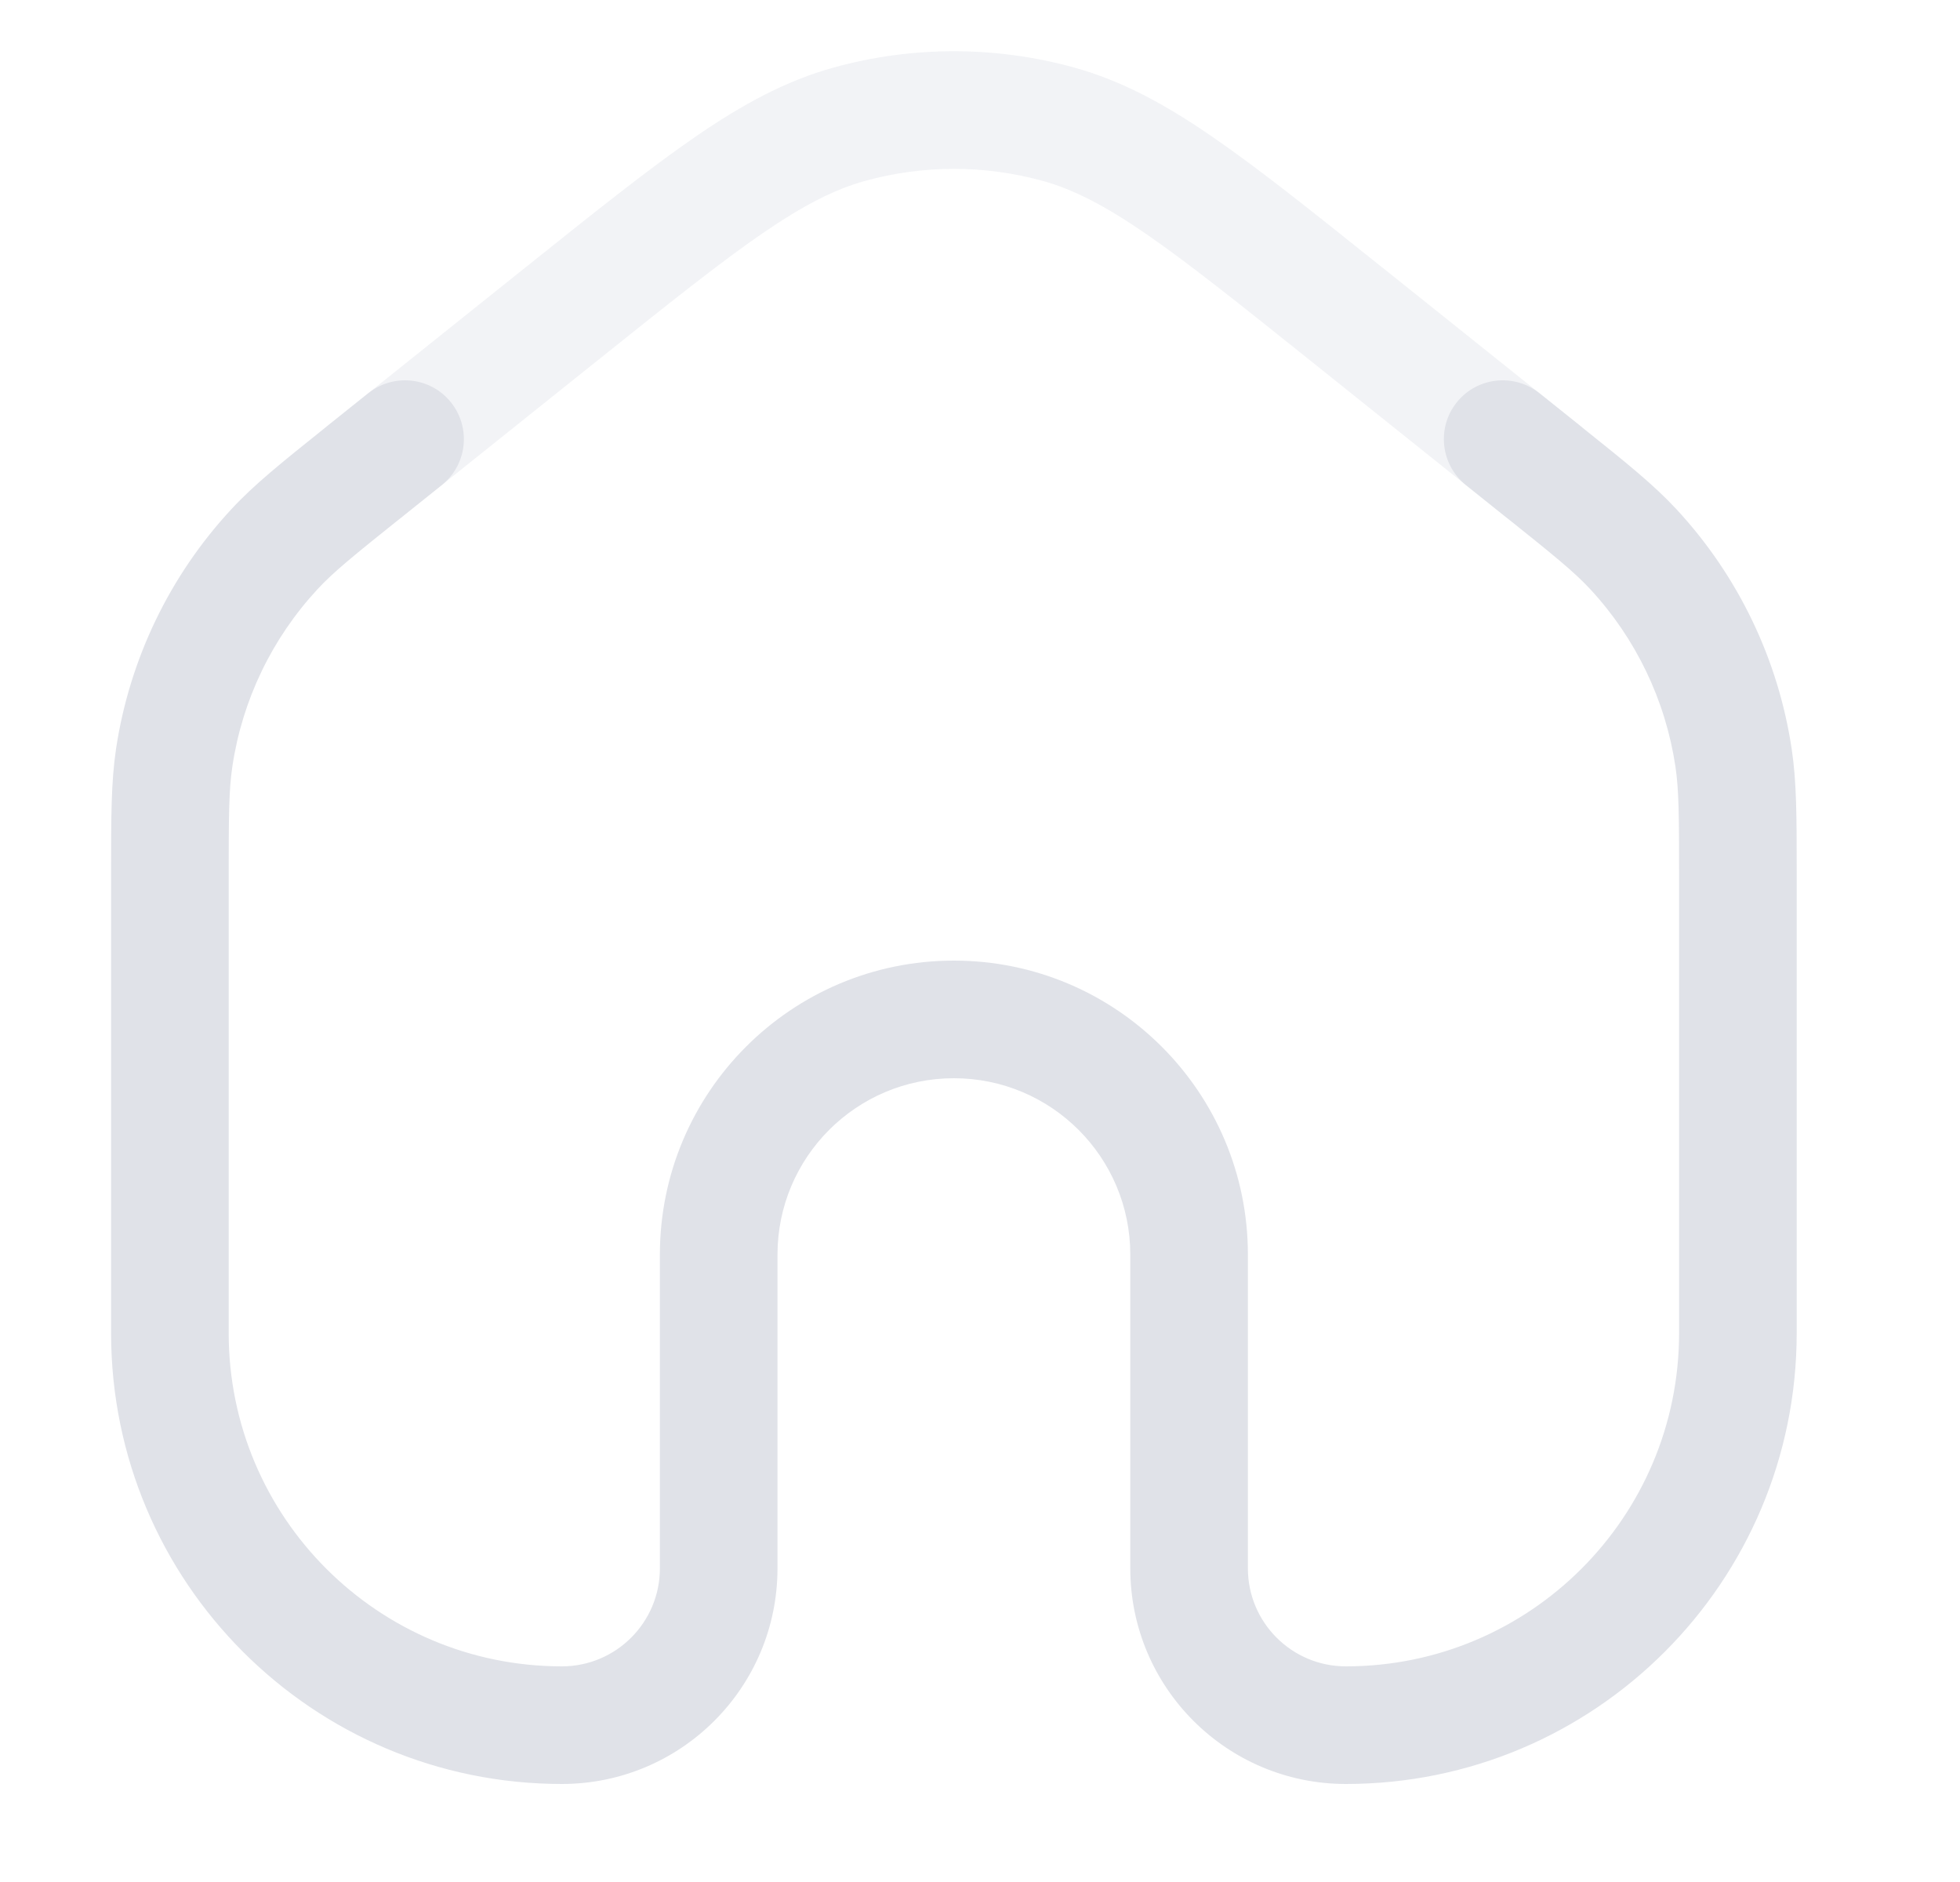 <svg width="25" height="24" viewBox="0 0 25 24" fill="none" xmlns="http://www.w3.org/2000/svg">
<path opacity="0.4" fill-rule="evenodd" clip-rule="evenodd" d="M13.3 2.307C12.558 2.102 11.775 2.102 11.034 2.307C10.65 2.413 10.258 2.611 9.723 2.977C9.181 3.35 8.536 3.865 7.635 4.586L5.135 6.586C4.812 6.844 4.34 6.792 4.081 6.469C3.822 6.145 3.875 5.673 4.198 5.414L6.698 3.414L6.721 3.396C7.594 2.697 8.282 2.148 8.874 1.741C9.48 1.325 10.028 1.029 10.634 0.861C11.637 0.584 12.697 0.584 13.7 0.861C14.306 1.029 14.854 1.325 15.459 1.741C16.052 2.148 16.739 2.697 17.612 3.396L17.635 3.414L20.135 5.414C20.459 5.673 20.511 6.145 20.252 6.469C19.994 6.792 19.522 6.844 19.198 6.586L16.698 4.586C15.797 3.865 15.152 3.35 14.61 2.977C14.076 2.611 13.683 2.413 13.3 2.307Z" fill="#E0E2E8"/>
<path fill-rule="evenodd" clip-rule="evenodd" d="M5.752 5.131C6.011 5.455 5.959 5.927 5.635 6.186L5.135 6.586C4.508 7.088 4.255 7.292 4.049 7.515C3.469 8.141 3.09 8.928 2.964 9.773C2.919 10.073 2.917 10.398 2.917 11.202V17C2.917 19.347 4.82 21.25 7.167 21.25C7.857 21.25 8.417 20.69 8.417 20V16C8.417 13.929 10.096 12.25 12.167 12.25C14.238 12.25 15.917 13.929 15.917 16V20C15.917 20.69 16.476 21.25 17.167 21.25C19.514 21.25 21.417 19.347 21.417 17V11.202C21.417 10.398 21.415 10.073 21.37 9.773C21.243 8.928 20.865 8.141 20.285 7.515C20.078 7.292 19.826 7.088 19.198 6.586L18.698 6.186C18.375 5.927 18.322 5.455 18.581 5.131C18.84 4.808 19.312 4.756 19.635 5.014L20.135 5.414L20.185 5.454C20.747 5.904 21.093 6.181 21.385 6.496C22.17 7.343 22.682 8.408 22.853 9.55C22.917 9.975 22.917 10.418 22.917 11.138L22.917 11.202V17C22.917 20.176 20.342 22.75 17.167 22.75C15.648 22.75 14.417 21.519 14.417 20V16C14.417 14.757 13.409 13.75 12.167 13.75C10.924 13.75 9.917 14.757 9.917 16V20C9.917 21.519 8.686 22.75 7.167 22.75C3.991 22.75 1.417 20.176 1.417 17V11.202C1.417 11.18 1.417 11.159 1.417 11.138C1.417 10.418 1.417 9.975 1.48 9.55C1.652 8.408 2.163 7.343 2.949 6.496C3.24 6.181 3.586 5.904 4.148 5.454C4.165 5.441 4.181 5.428 4.198 5.414L4.698 5.014C5.022 4.756 5.494 4.808 5.752 5.131Z" fill="#E0E2E8"/>
</svg>
